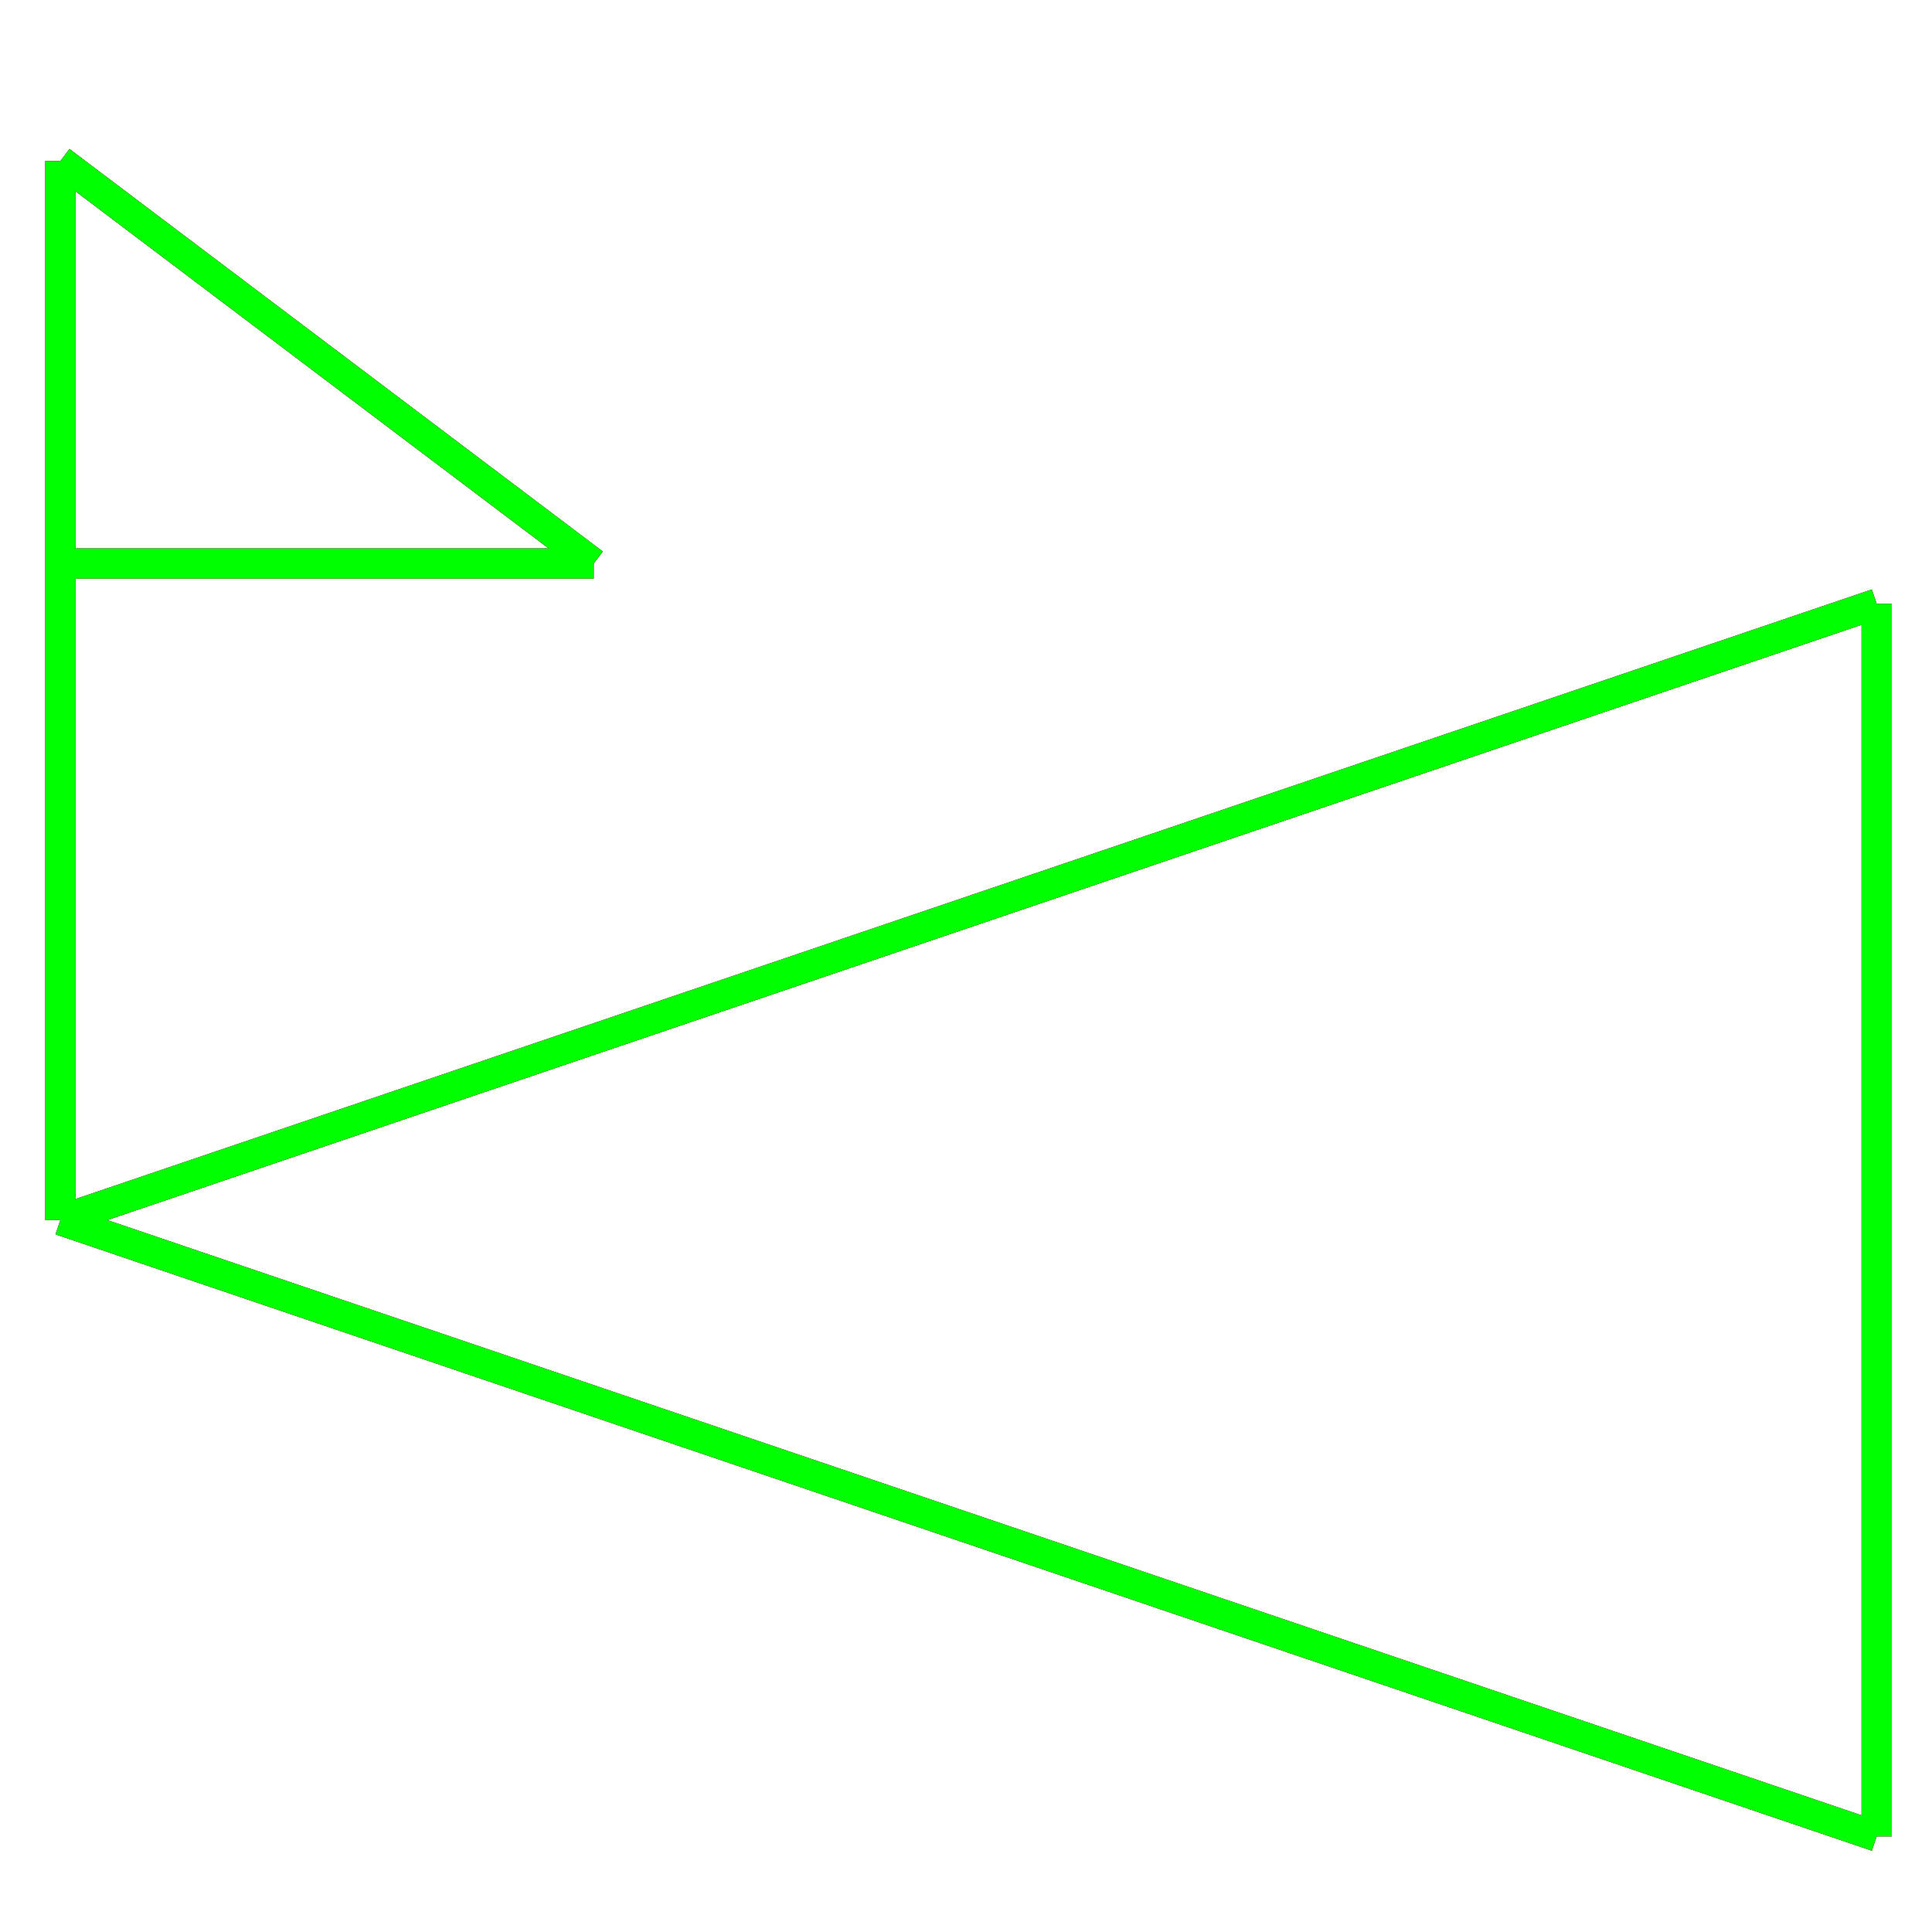 <?xml version="1.0" encoding="utf-8"?>
<!-- Generator: Adobe Illustrator 14.0.0, SVG Export Plug-In . SVG Version: 6.00 Build 43363)  -->
<!DOCTYPE svg PUBLIC "-//W3C//DTD SVG 1.1//EN" "http://www.w3.org/Graphics/SVG/1.1/DTD/svg11.dtd">
<svg version="1.1" id="图层_1" xmlns="http://www.w3.org/2000/svg" xmlns:xlink="http://www.w3.org/1999/xlink" x="0px" y="0px"
	 width="64px" height="64px" viewBox="0 0 64 64" enable-background="new 0 0 64 64" xml:space="preserve">
<g id="Blue">
	<line fill="none" stroke="#0000FF" x1="62.167" y1="20" x2="2" y2="40.417"/>
	<line fill="none" stroke="#0000FF" x1="2" y1="40.417" x2="62.167" y2="60.833"/>
	<line fill="none" stroke="#0000FF" x1="62.167" y1="20" x2="62.167" y2="60.833"/>
	<line fill="none" stroke="#0000FF" x1="2" y1="40.417" x2="2" y2="5.333"/>
	<line fill="none" stroke="#0000FF" x1="2" y1="5.333" x2="19.667" y2="18.667"/>
	<line fill="none" stroke="#0000FF" x1="19.667" y1="18.667" x2="2" y2="18.667"/>
</g>
<g id="Red">
	<line fill="none" stroke="#FF0000" x1="62.167" y1="20" x2="2" y2="40.417"/>
	<line fill="none" stroke="#FF0000" x1="2" y1="40.417" x2="62.167" y2="60.833"/>
	<line fill="none" stroke="#FF0000" x1="62.167" y1="20" x2="62.167" y2="60.833"/>
	<line fill="none" stroke="#FF0000" x1="2" y1="40.417" x2="2" y2="5.333"/>
	<line fill="none" stroke="#FF0000" x1="2" y1="5.333" x2="19.667" y2="18.667"/>
	<line fill="none" stroke="#FF0000" x1="19.667" y1="18.667" x2="2" y2="18.667"/>
</g>
<g id="White">
	<line fill="none" stroke="#00FF00" x1="62.167" y1="20" x2="2" y2="40.417"/>
	<line fill="none" stroke="#00FF00" x1="2" y1="40.417" x2="62.167" y2="60.833"/>
	<line fill="none" stroke="#00FF00" x1="62.167" y1="20" x2="62.167" y2="60.833"/>
	<line fill="none" stroke="#00FF00" x1="2" y1="40.417" x2="2" y2="5.333"/>
	<line fill="none" stroke="#00FF00" x1="2" y1="5.333" x2="19.667" y2="18.667"/>
	<line fill="none" stroke="#00FF00" x1="19.667" y1="18.667" x2="2" y2="18.667"/>
</g>
</svg>
